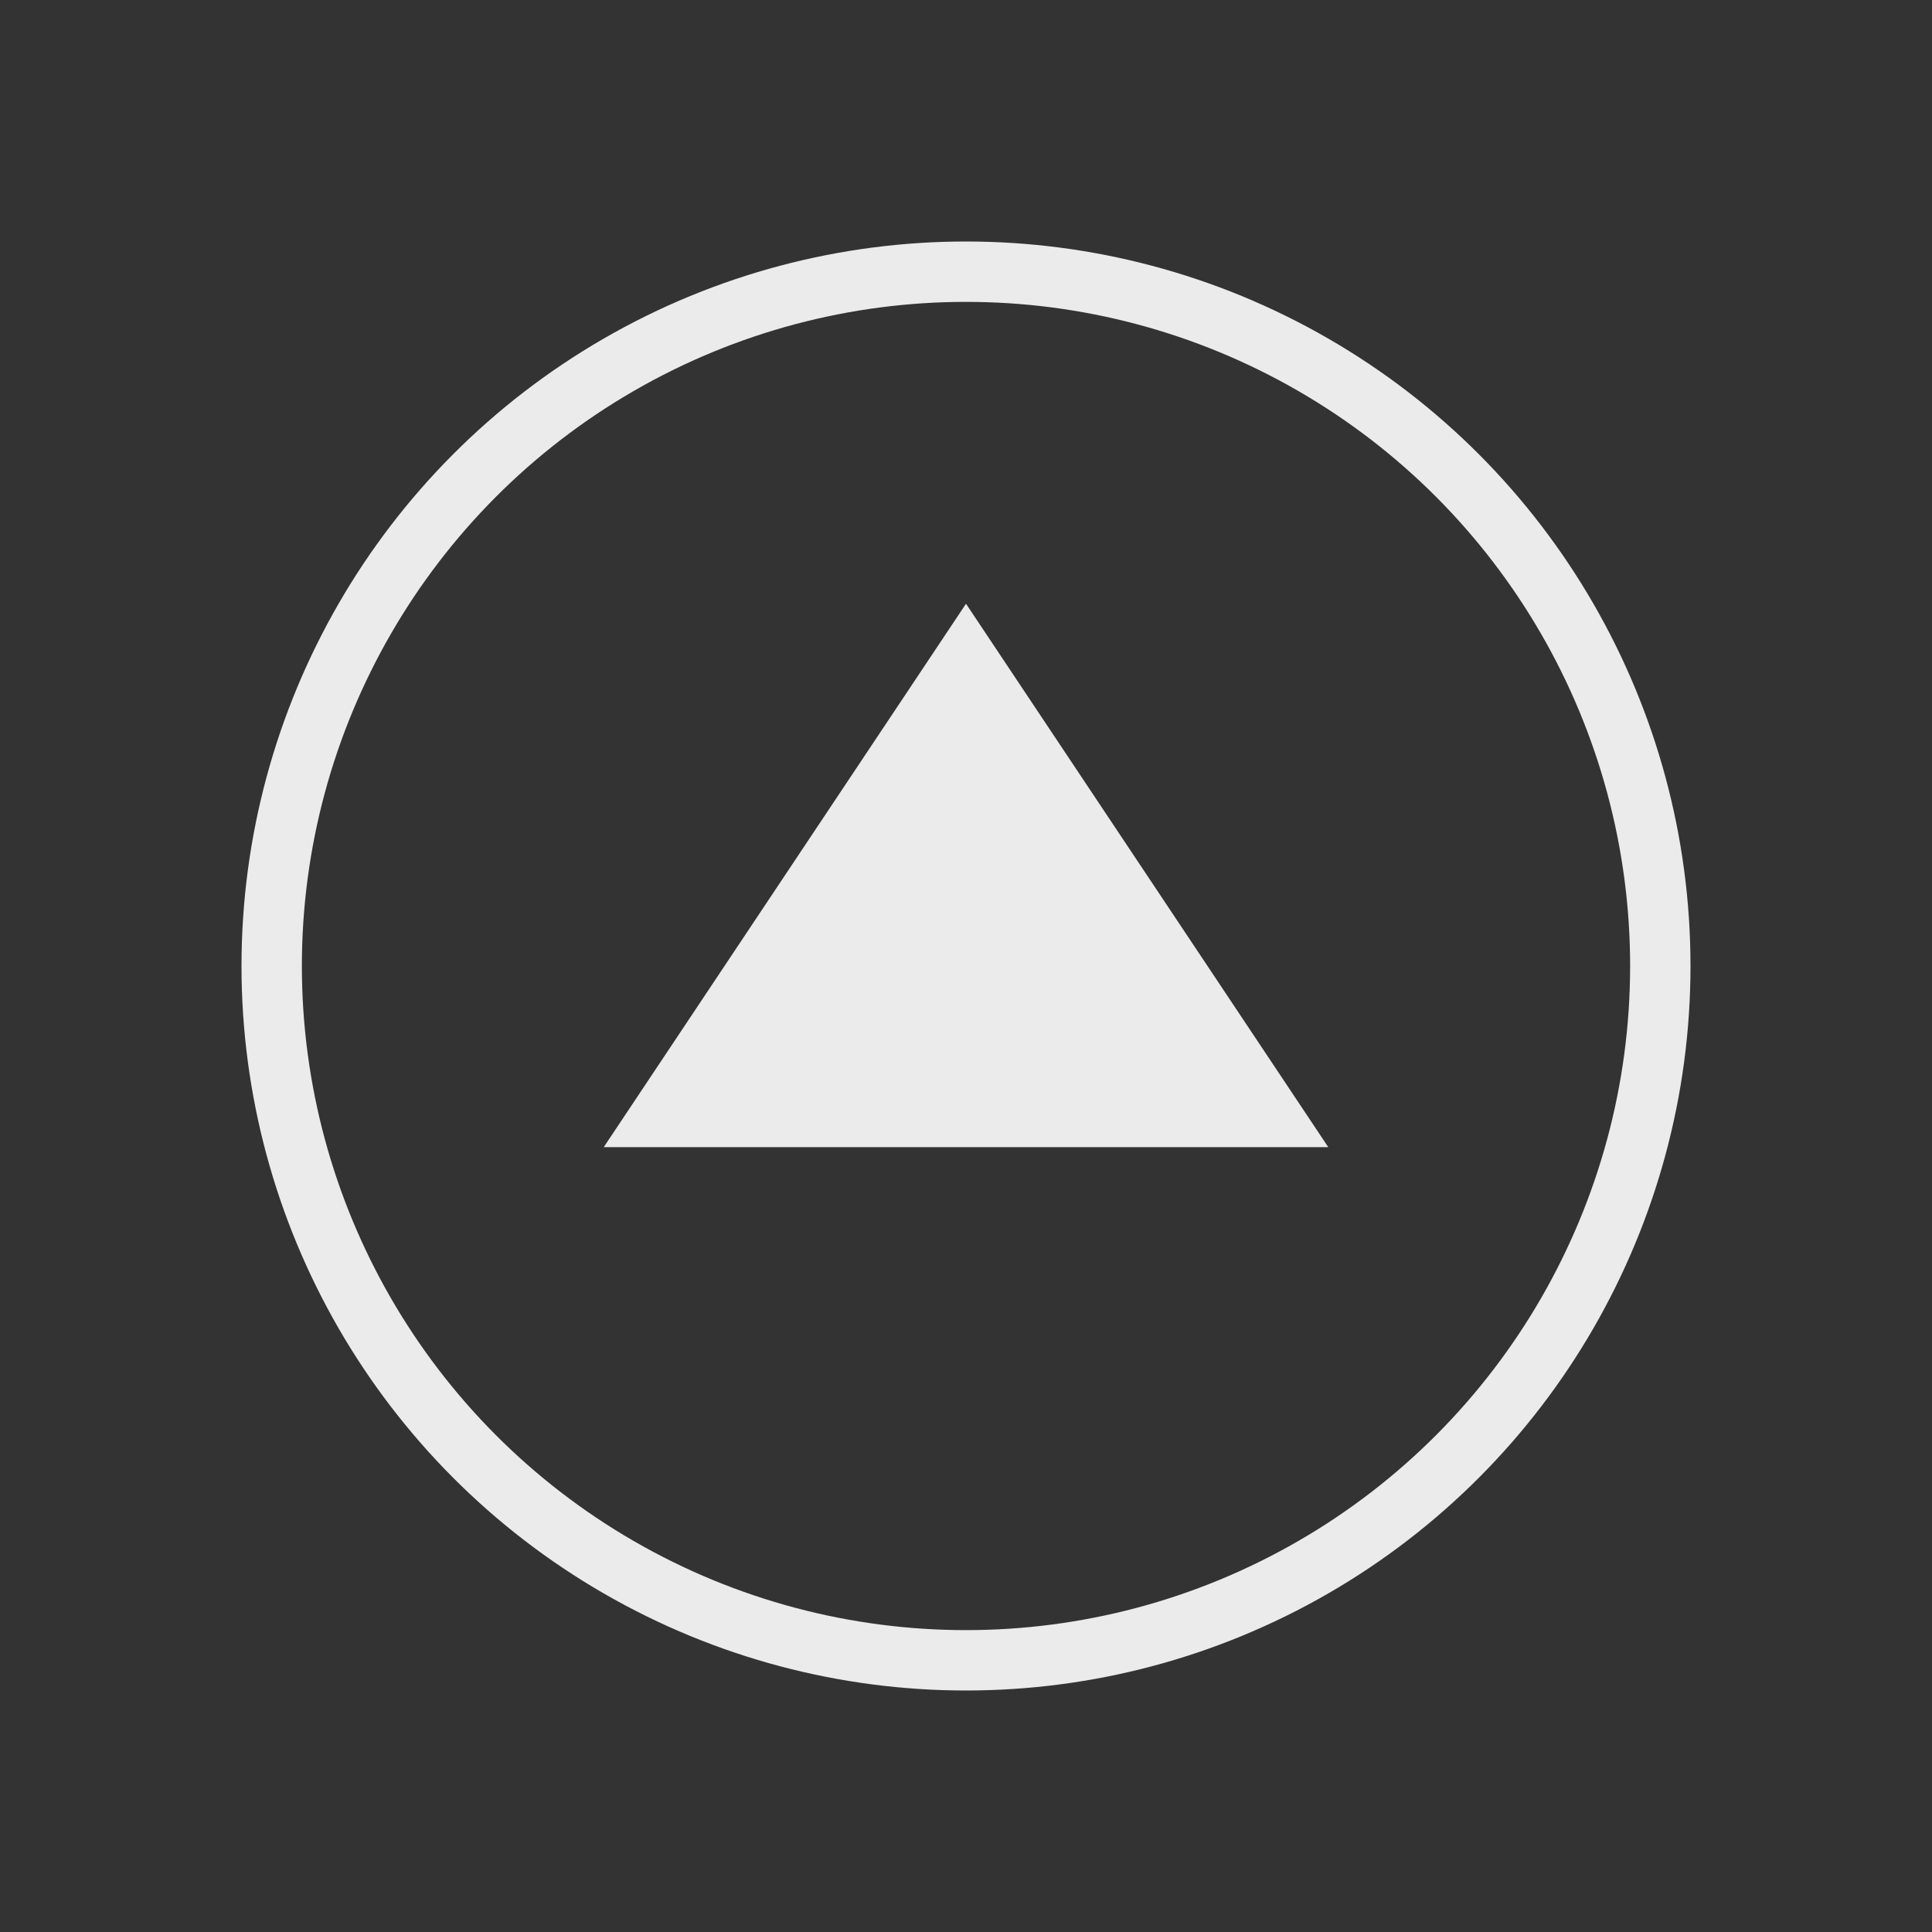 <svg width="32" height="32" viewBox="0 0 32 32" fill="none" xmlns="http://www.w3.org/2000/svg">
<rect x="0" y="0" width="32" height="32" fill="#333333" stroke="none"/>
<circle cx="16" cy="16" r="11.5" stroke="#EBEBEB"/>
<path d="M10 19L16 10L22 19H10Z" fill="#EBEBEB"/>
</svg>
